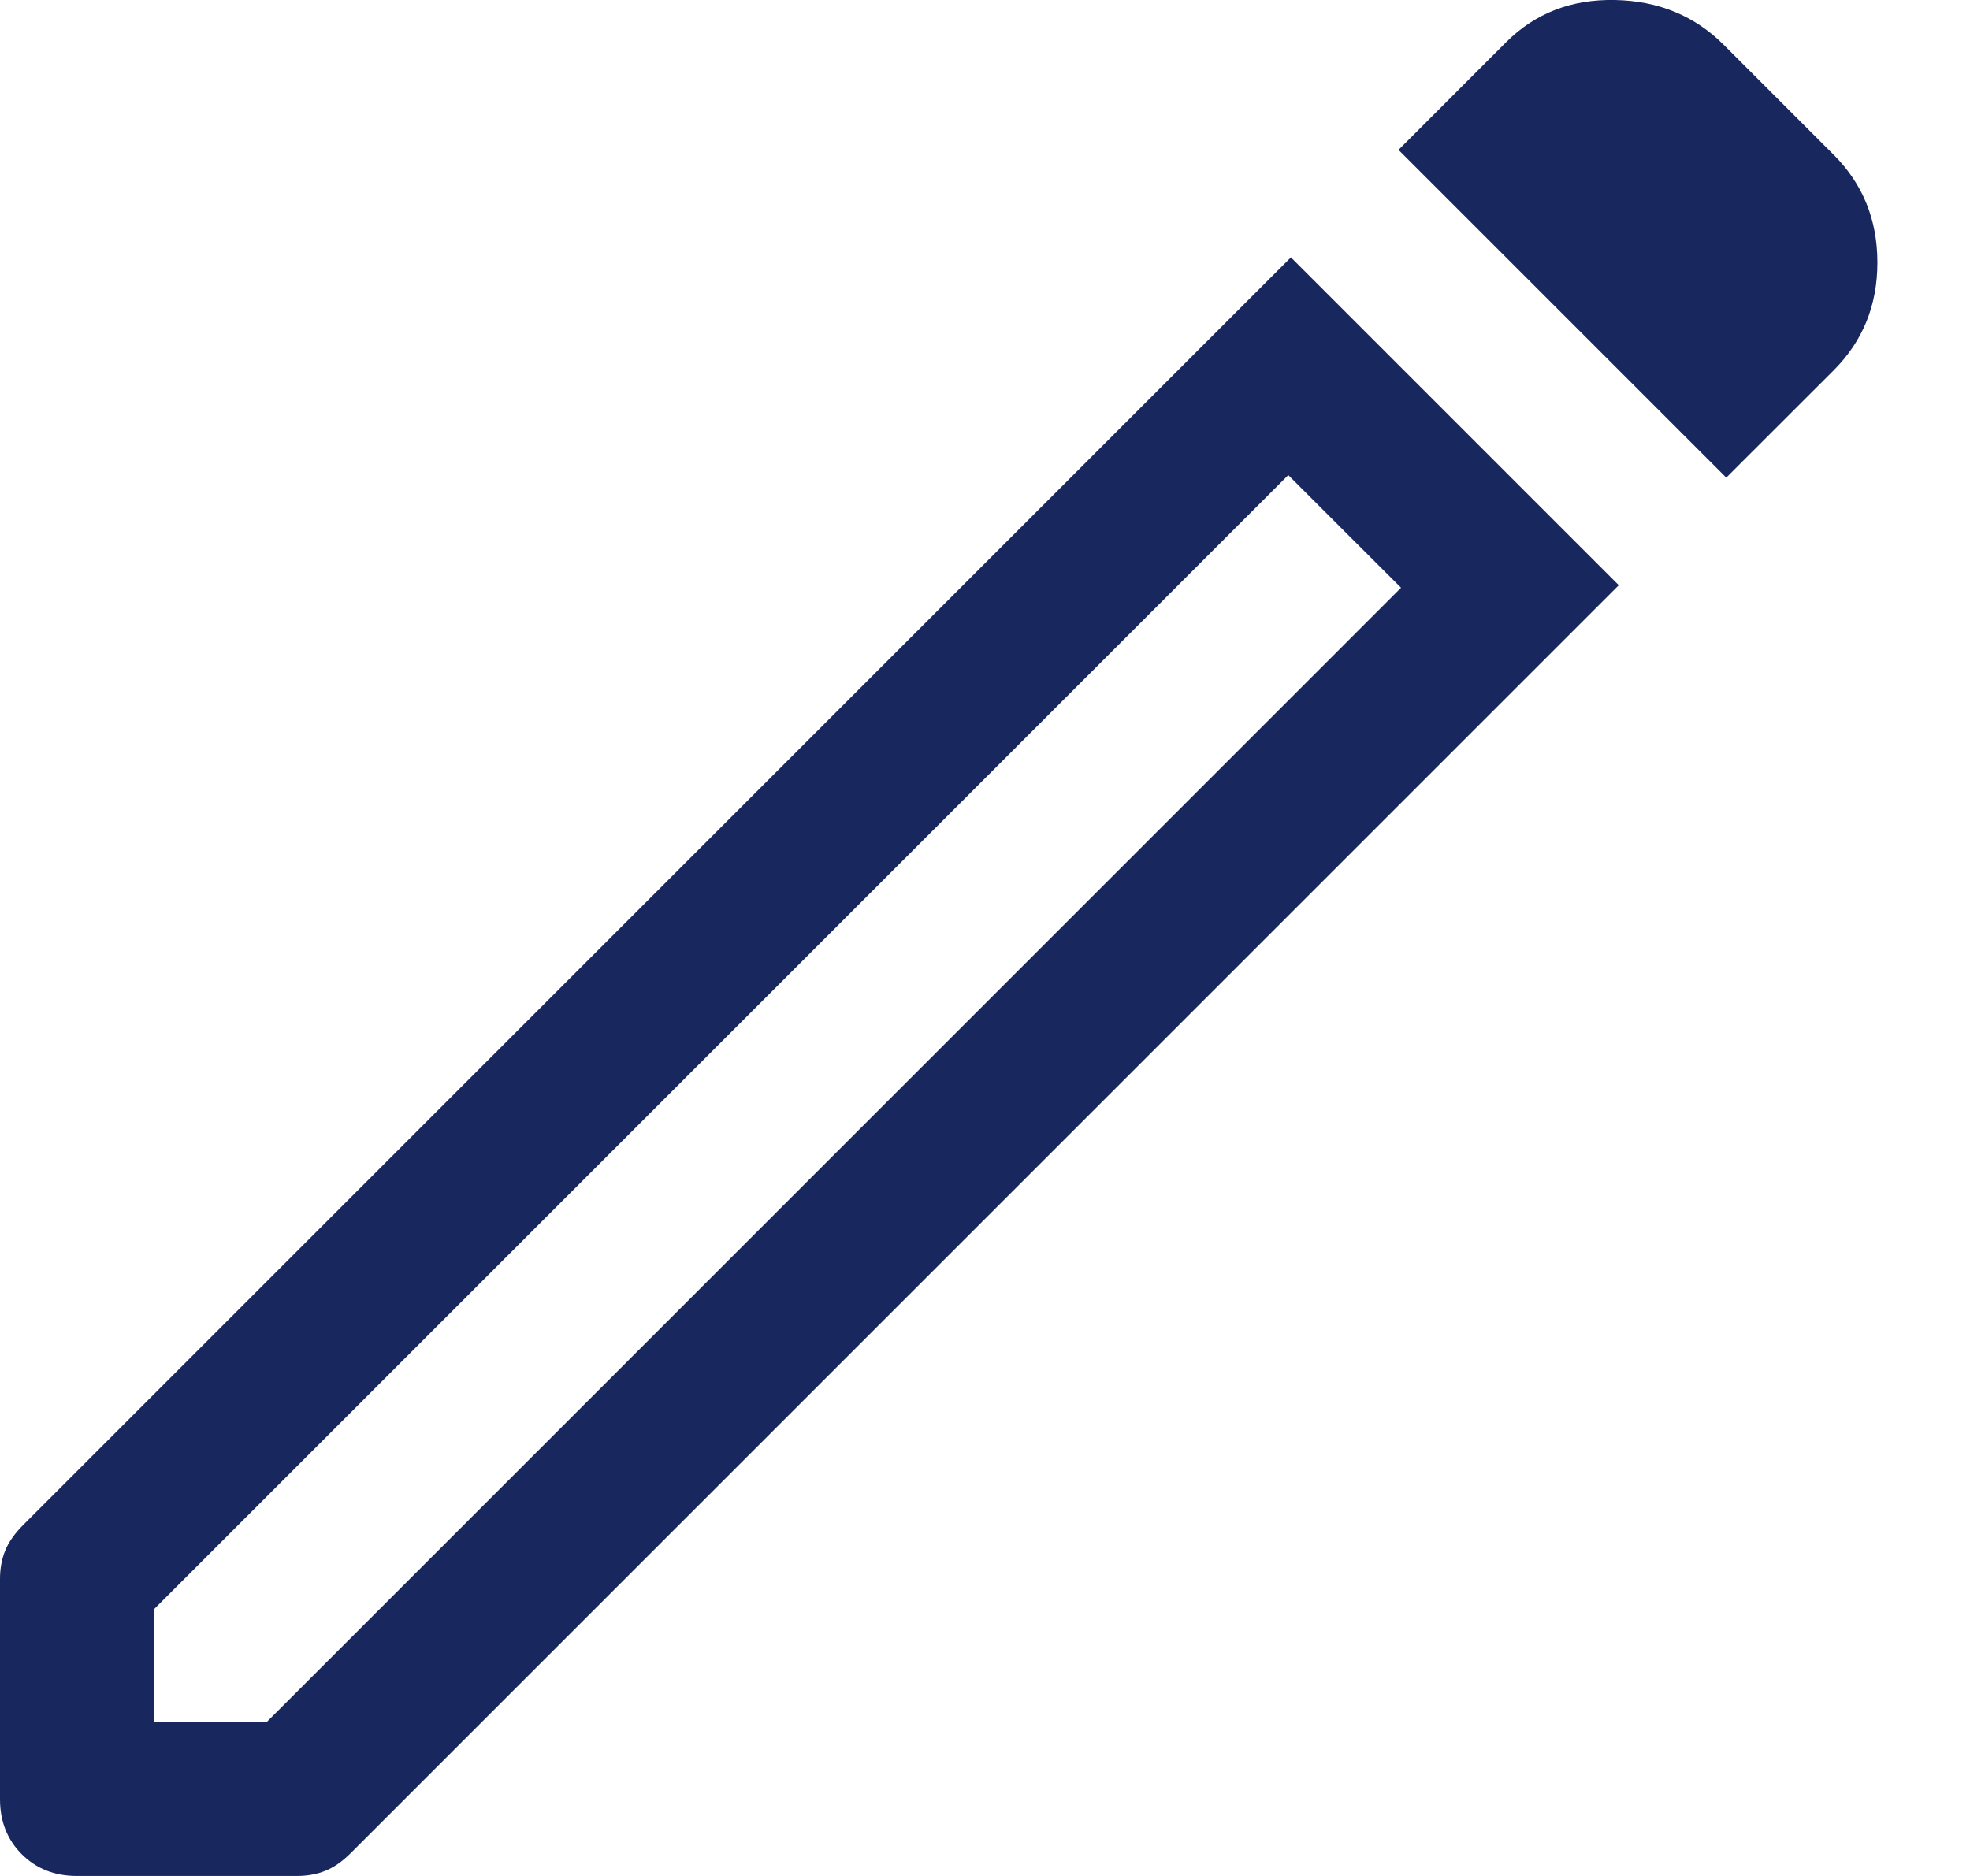 <svg width="21" height="20" viewBox="0 0 21 20" fill="none" xmlns="http://www.w3.org/2000/svg">
<path d="M1.638 18.362H2.84L14.935 6.266L13.733 5.065L1.638 17.16V18.362ZM18.402 5.092L14.908 1.598L16.054 0.451C16.364 0.141 16.75 -0.009 17.215 0C17.679 0.009 18.066 0.169 18.375 0.478L19.549 1.652C19.858 1.962 20.013 2.344 20.013 2.799C20.013 3.254 19.858 3.636 19.549 3.946L18.402 5.092ZM0.819 20C0.582 20 0.387 19.923 0.232 19.768C0.077 19.613 0 19.418 0 19.181V16.833C0 16.724 0.018 16.623 0.055 16.532C0.091 16.442 0.155 16.351 0.246 16.259L13.761 2.744L17.256 6.239L3.741 19.754C3.65 19.845 3.559 19.909 3.468 19.945C3.377 19.982 3.276 20 3.167 20H0.819ZM14.334 5.666L13.733 5.065L14.935 6.266L14.334 5.666Z" fill="#19275F"/>
</svg>
